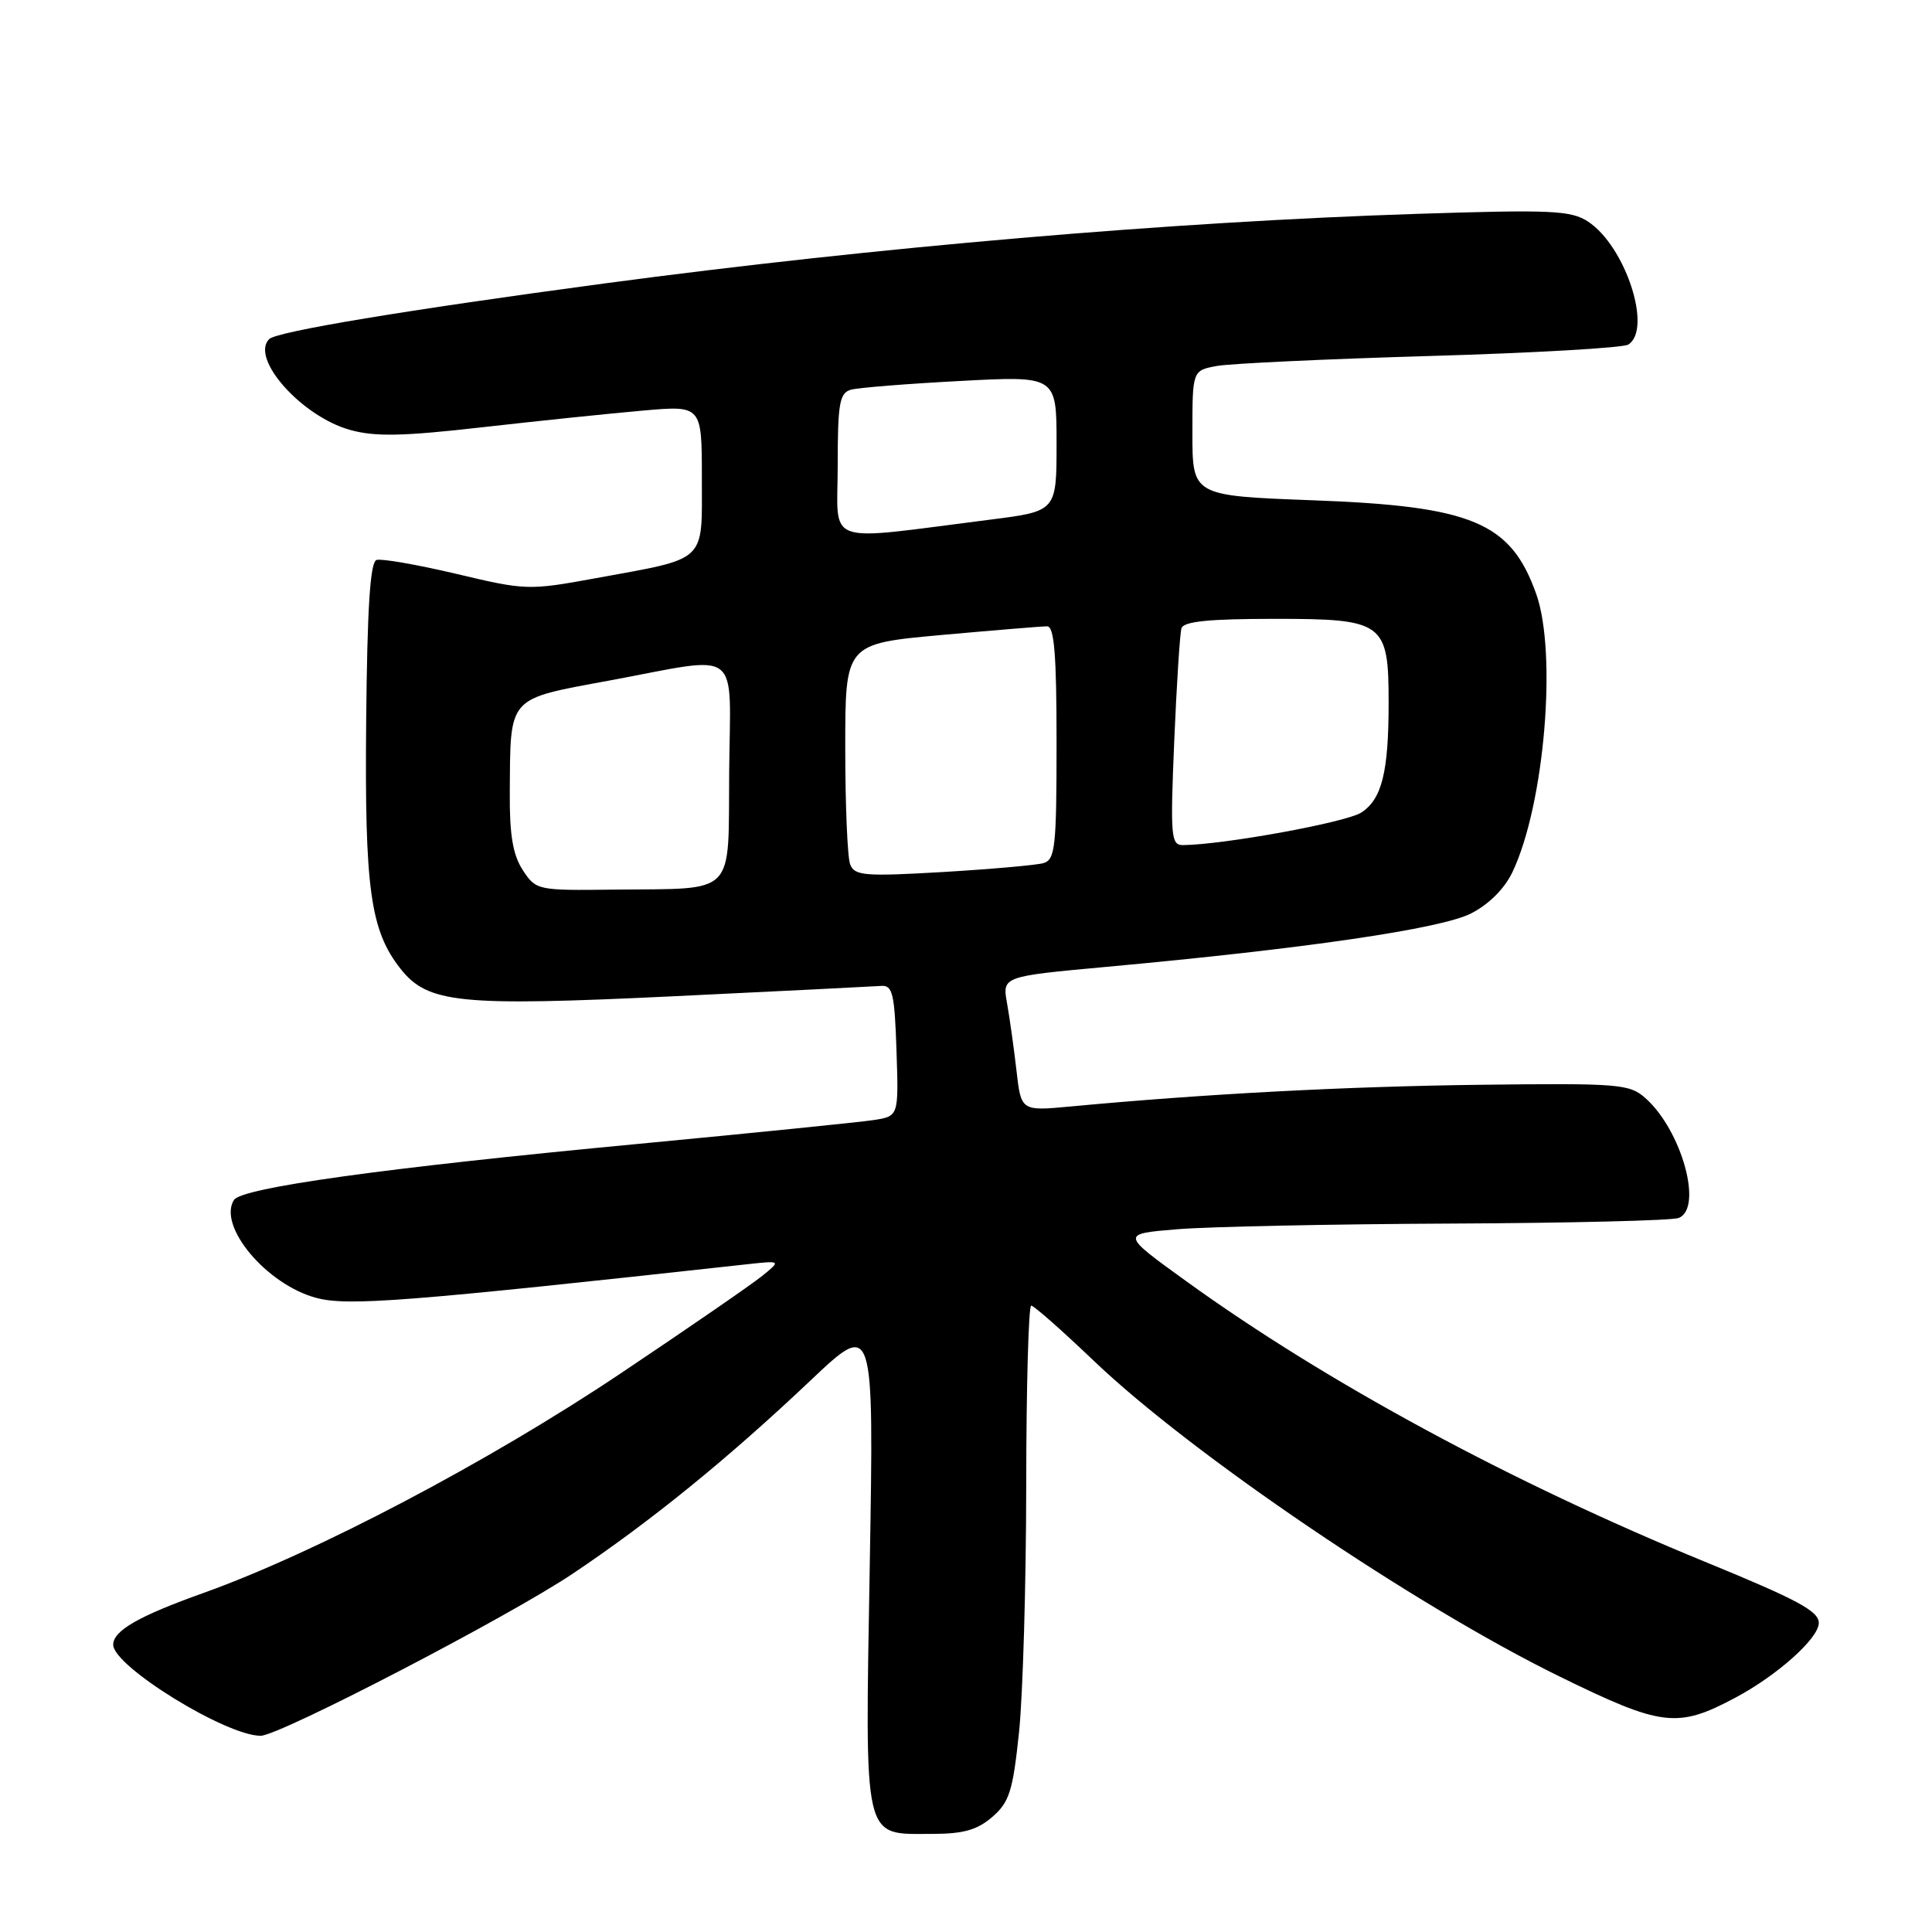 <?xml version="1.0" encoding="UTF-8" standalone="no"?>
<!DOCTYPE svg PUBLIC "-//W3C//DTD SVG 1.1//EN" "http://www.w3.org/Graphics/SVG/1.1/DTD/svg11.dtd" >
<svg xmlns="http://www.w3.org/2000/svg" xmlns:xlink="http://www.w3.org/1999/xlink" version="1.1" viewBox="0 0 256 256">
 <g >
 <path fill="currentColor"
d=" M 131.49 240.75 C 133.75 238.79 134.21 237.33 135.03 229.50 C 135.54 224.55 135.97 209.81 135.98 196.75 C 135.99 183.69 136.29 173.00 136.64 173.00 C 136.99 173.00 140.72 176.29 144.94 180.32 C 157.88 192.68 187.43 212.72 206.60 222.12 C 220.22 228.80 222.26 229.05 229.95 224.95 C 235.54 221.97 241.00 217.07 241.00 215.05 C 241.00 213.48 238.18 211.97 225.91 206.94 C 200.28 196.44 175.72 183.16 157.20 169.78 C 148.50 163.50 148.50 163.50 156.00 162.88 C 160.12 162.54 176.40 162.20 192.17 162.13 C 207.94 162.06 221.55 161.73 222.42 161.39 C 225.71 160.13 222.84 149.77 218.02 145.50 C 215.91 143.63 214.54 143.52 196.13 143.74 C 178.32 143.96 159.72 144.94 141.90 146.61 C 135.30 147.23 135.30 147.23 134.69 141.86 C 134.35 138.91 133.79 134.90 133.44 132.94 C 132.80 129.38 132.80 129.38 146.65 128.11 C 172.97 125.70 190.94 123.07 194.91 121.04 C 197.28 119.84 199.37 117.75 200.42 115.53 C 204.65 106.62 206.35 86.54 203.55 78.68 C 200.17 69.20 195.08 67.07 173.97 66.29 C 158.00 65.69 158.00 65.69 158.00 57.39 C 158.00 49.09 158.00 49.09 161.25 48.49 C 163.04 48.17 175.75 47.57 189.50 47.17 C 203.25 46.77 215.06 46.09 215.75 45.66 C 218.99 43.64 215.38 32.61 210.42 29.36 C 208.16 27.88 205.57 27.76 187.69 28.34 C 155.09 29.40 116.13 32.74 80.00 37.57 C 53.84 41.08 36.67 43.93 35.67 44.93 C 33.12 47.48 39.95 55.16 46.36 56.96 C 49.69 57.89 53.34 57.82 64.03 56.60 C 71.44 55.76 80.99 54.77 85.25 54.40 C 93.00 53.72 93.00 53.72 93.00 63.39 C 93.00 74.68 93.84 73.89 78.91 76.62 C 70.06 78.24 69.67 78.23 60.47 76.04 C 55.30 74.82 50.54 73.99 49.89 74.20 C 49.05 74.48 48.66 80.54 48.52 95.55 C 48.31 117.80 49.07 123.27 53.05 128.34 C 56.68 132.95 60.81 133.37 89.25 132.01 C 103.42 131.33 115.79 130.71 116.75 130.64 C 118.27 130.52 118.54 131.63 118.79 139.20 C 119.08 147.90 119.08 147.90 115.79 148.41 C 113.98 148.69 99.93 150.11 84.58 151.57 C 50.85 154.76 32.00 157.38 30.99 159.01 C 28.84 162.49 35.32 170.20 41.88 171.97 C 46.07 173.10 53.70 172.50 99.00 167.52 C 103.50 167.03 103.50 167.03 101.00 169.06 C 99.62 170.18 91.18 176.00 82.23 181.99 C 64.75 193.70 41.90 205.72 27.03 211.05 C 18.37 214.14 15.00 216.07 15.00 217.94 C 15.00 220.78 29.92 230.00 34.54 230.00 C 37.02 230.00 67.39 214.23 75.89 208.52 C 86.26 201.57 96.44 193.29 107.41 182.91 C 115.80 174.97 115.80 174.97 115.25 207.26 C 114.62 244.59 114.25 243.00 123.52 243.00 C 127.65 243.00 129.49 242.48 131.49 240.75 Z  M 69.27 115.29 C 67.96 113.28 67.51 110.64 67.55 105.04 C 67.64 92.13 67.13 92.70 80.72 90.18 C 98.54 86.87 96.76 85.53 96.62 102.25 C 96.48 119.00 97.76 117.69 81.27 117.88 C 71.20 118.00 71.02 117.96 69.27 115.29 Z  M 112.65 114.53 C 112.29 113.60 112.00 106.64 112.00 99.07 C 112.00 85.30 112.00 85.30 124.75 84.14 C 131.76 83.51 138.06 82.99 138.75 82.99 C 139.70 83.00 140.00 86.76 140.00 98.43 C 140.00 112.27 139.82 113.92 138.25 114.37 C 137.29 114.64 131.28 115.17 124.90 115.55 C 114.54 116.15 113.23 116.04 112.65 114.53 Z  M 155.59 98.25 C 155.91 90.69 156.34 83.94 156.55 83.25 C 156.83 82.34 160.20 82.00 168.91 82.00 C 183.37 82.00 184.00 82.46 184.00 93.10 C 184.00 102.30 183.11 105.88 180.39 107.66 C 178.41 108.96 162.22 111.92 156.76 111.98 C 155.16 112.00 155.06 110.88 155.59 98.25 Z  M 111.00 61.71 C 111.00 53.44 111.24 52.07 112.75 51.64 C 113.71 51.37 120.24 50.85 127.25 50.48 C 140.00 49.80 140.00 49.80 140.00 58.77 C 140.00 67.74 140.00 67.74 131.25 68.85 C 108.75 71.69 111.00 72.49 111.00 61.71 Z "/>
</g>
</svg>